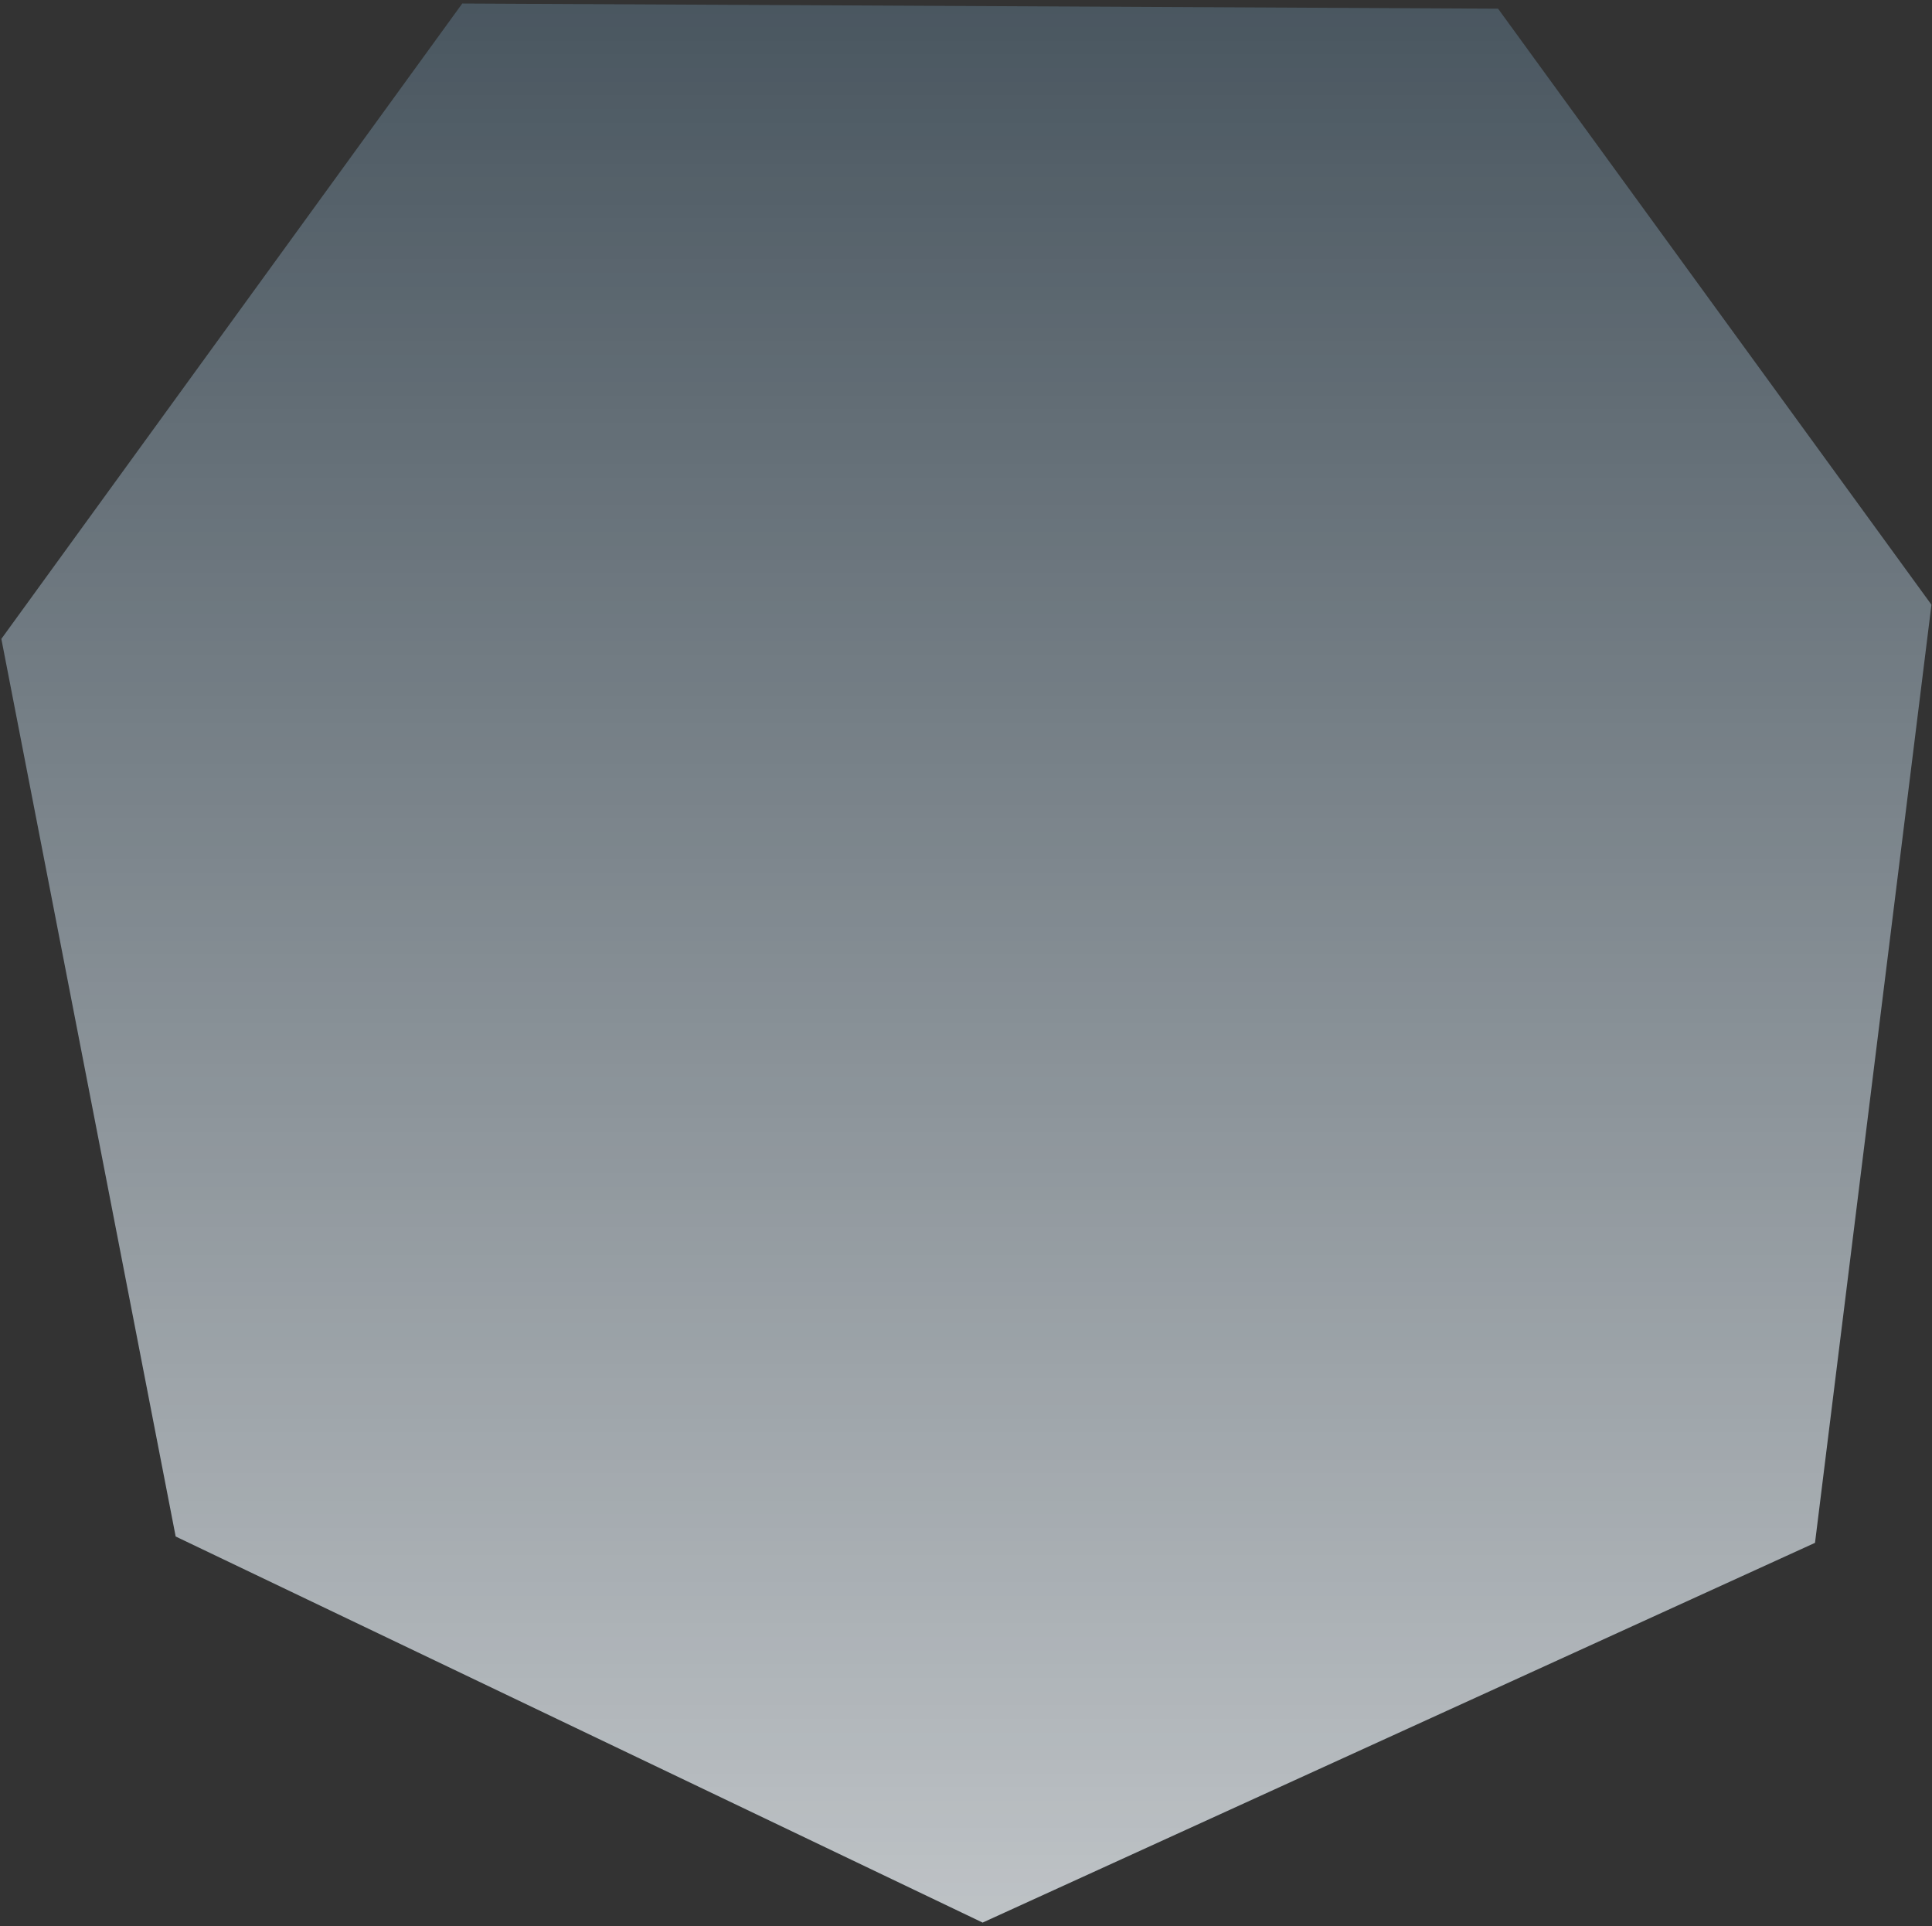 <svg xmlns="http://www.w3.org/2000/svg" xmlns:xlink="http://www.w3.org/1999/xlink" width="330" height="329" viewBox="0 0 330 329">
  <rect x="0" y="0" width="330" height="329" fill="#333333" stroke="none"/>
  <defs>
    <linearGradient id="mobile-polygon-b" x1="50%" x2="50%" y1="0%" y2="100%">
      <stop offset="0%" stop-color="#FFF" stop-opacity=".2"/>
      <stop offset="100%" stop-color="#FFF"/>
    </linearGradient>
    <polygon id="mobile-polygon-a" points="405.879 78.483 479.905 180.278 460.016 340.504 317.842 405.36 180.007 339.42 150.232 186.115 228.958 77.601"/>
  </defs>
  <g fill="none" fill-rule="evenodd" transform="translate(-150 -77)">
    <use fill="#0064B2" fill-opacity=".15" xlink:href="#mobile-polygon-a"/>
    <use fill="url(#mobile-polygon-b)" fill-opacity=".7" xlink:href="#mobile-polygon-a"/>
  </g>
</svg>
